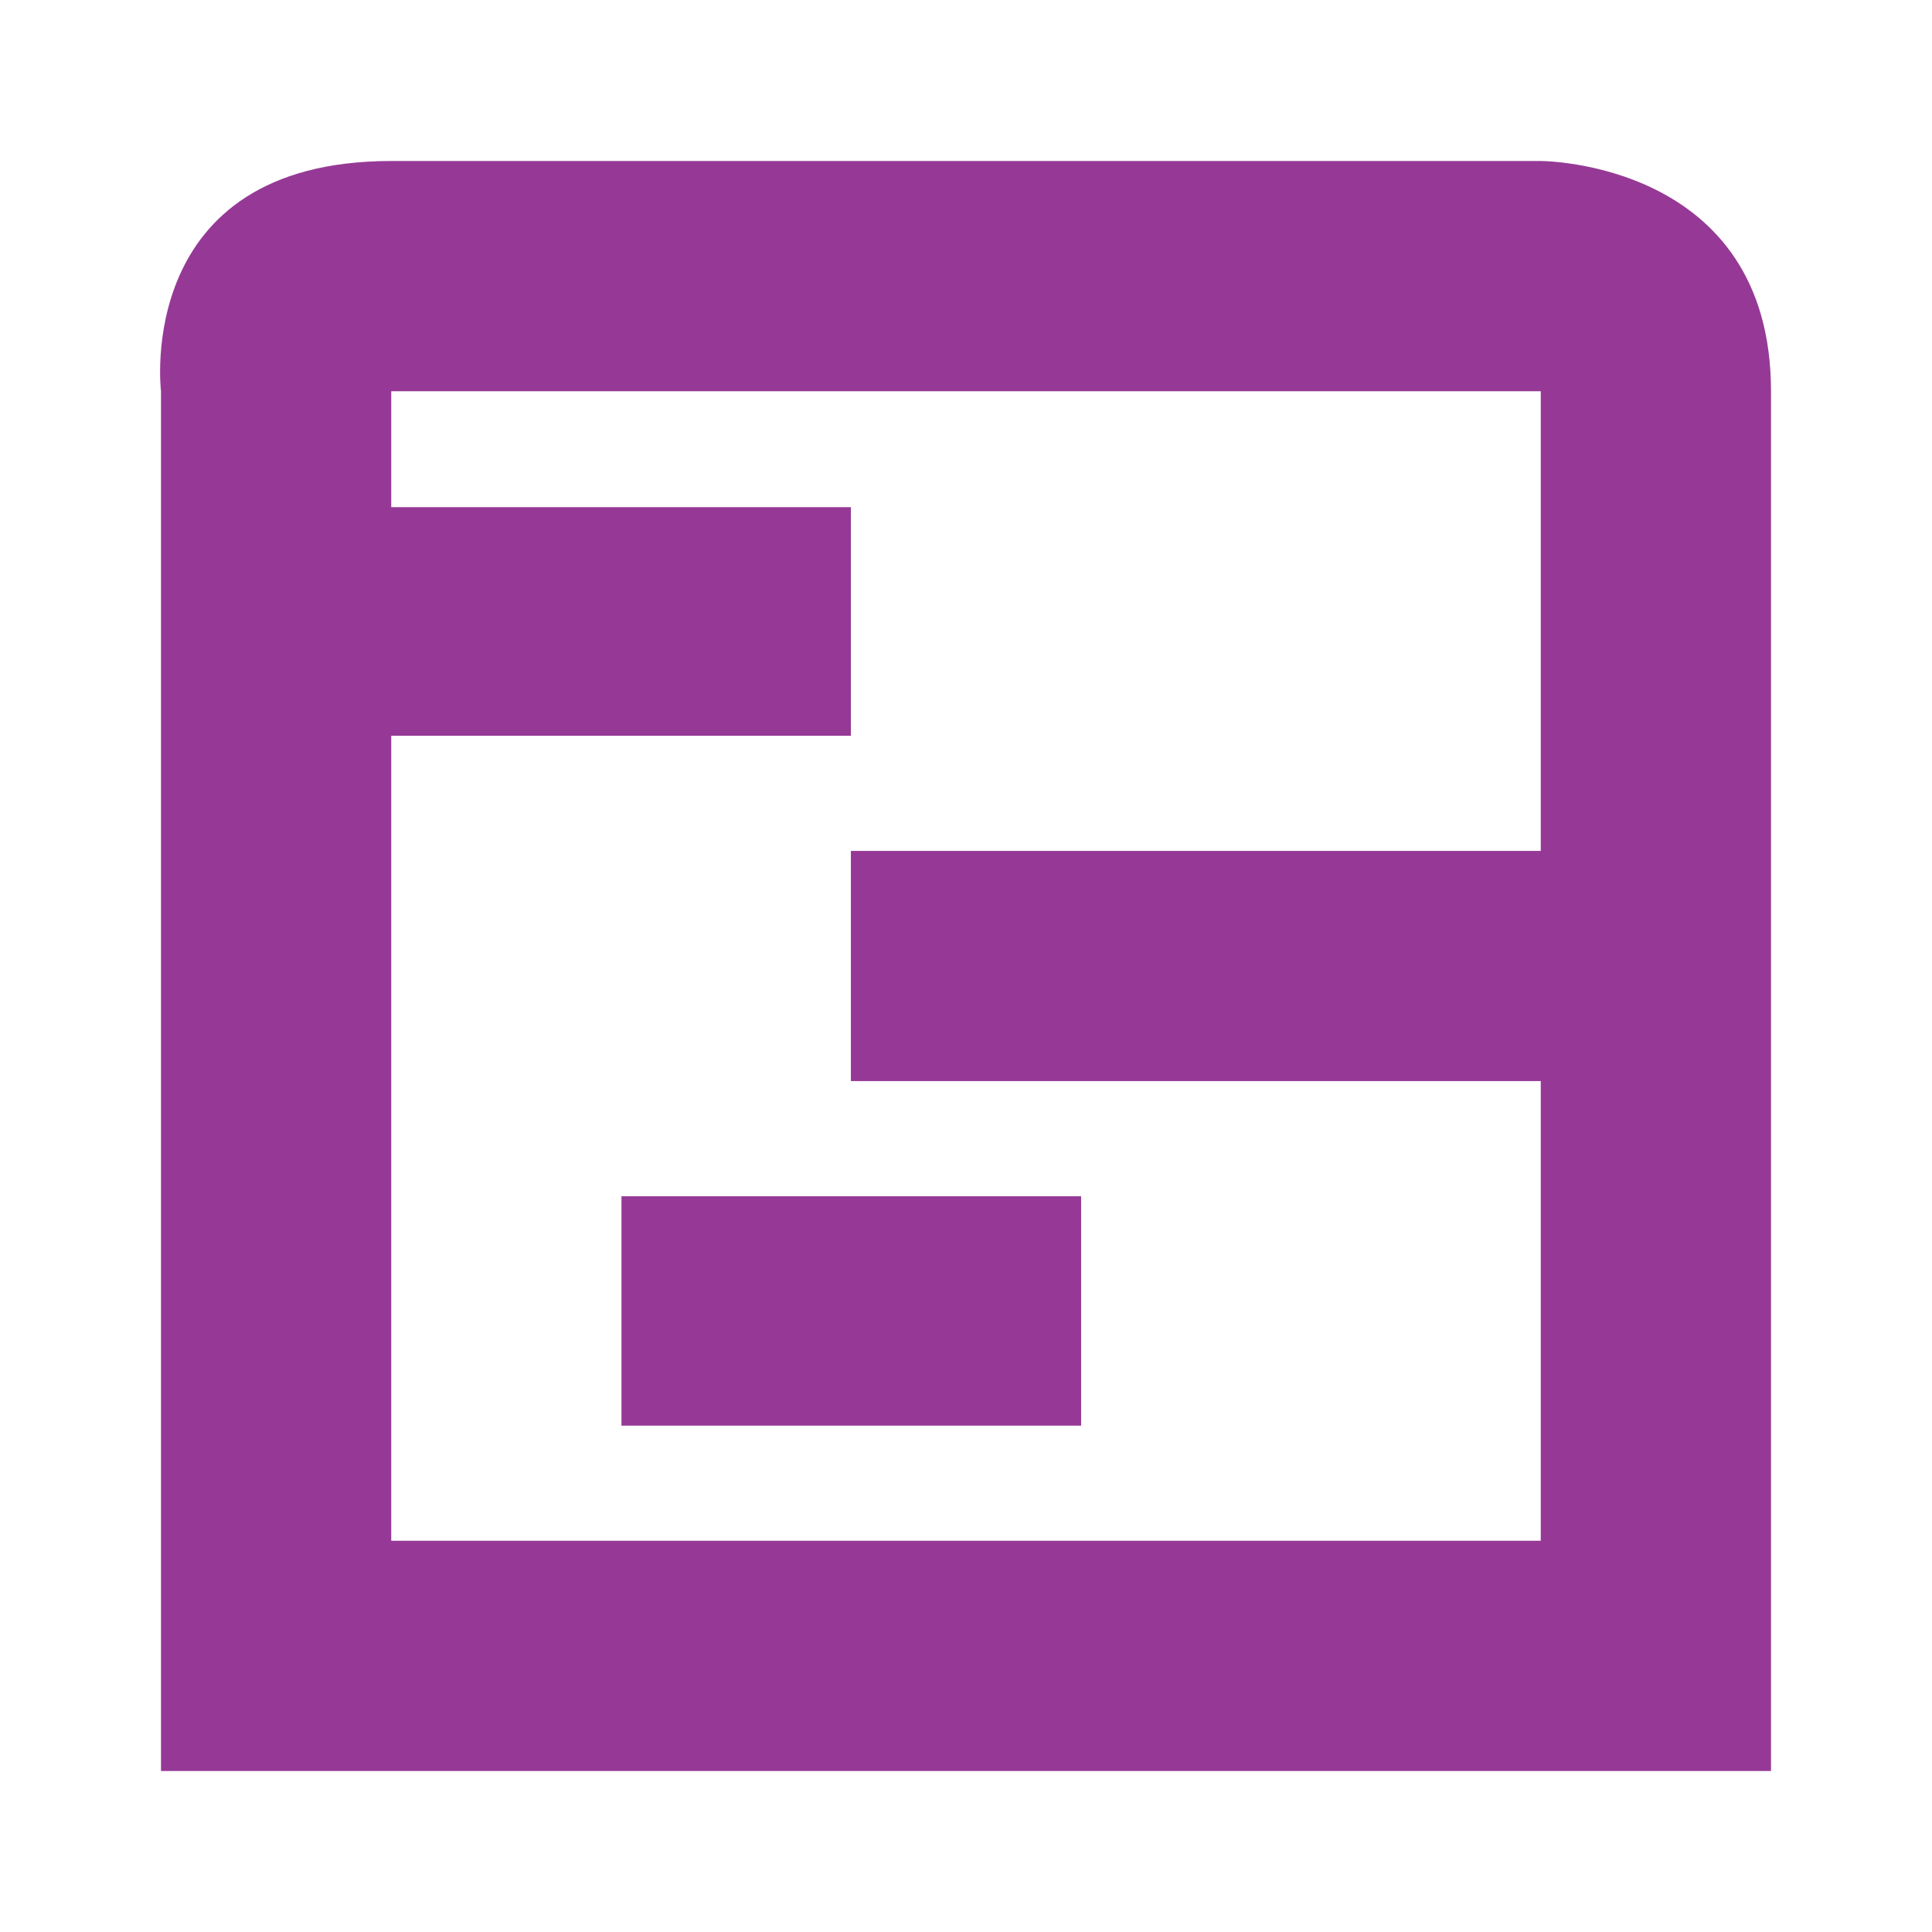 <svg xmlns="http://www.w3.org/2000/svg" width="24" height="24" id="svg7"><defs id="defs3"><style id="current-color-scheme"></style></defs><path d="M4.86 2C1.65 2 2 4.86 2 4.86V22h20V4.86C22 2 19.14 2 19.14 2zm0 2.86h14.28v5.71h-8.57v2.86h8.57v5.71H4.86v-10h5.71V6.3H4.86zm2.86 10v2.85h5.71v-2.85z" id="path5" color="#dfdfdf" fill="#963996" stroke-width="1.43"/></svg>
